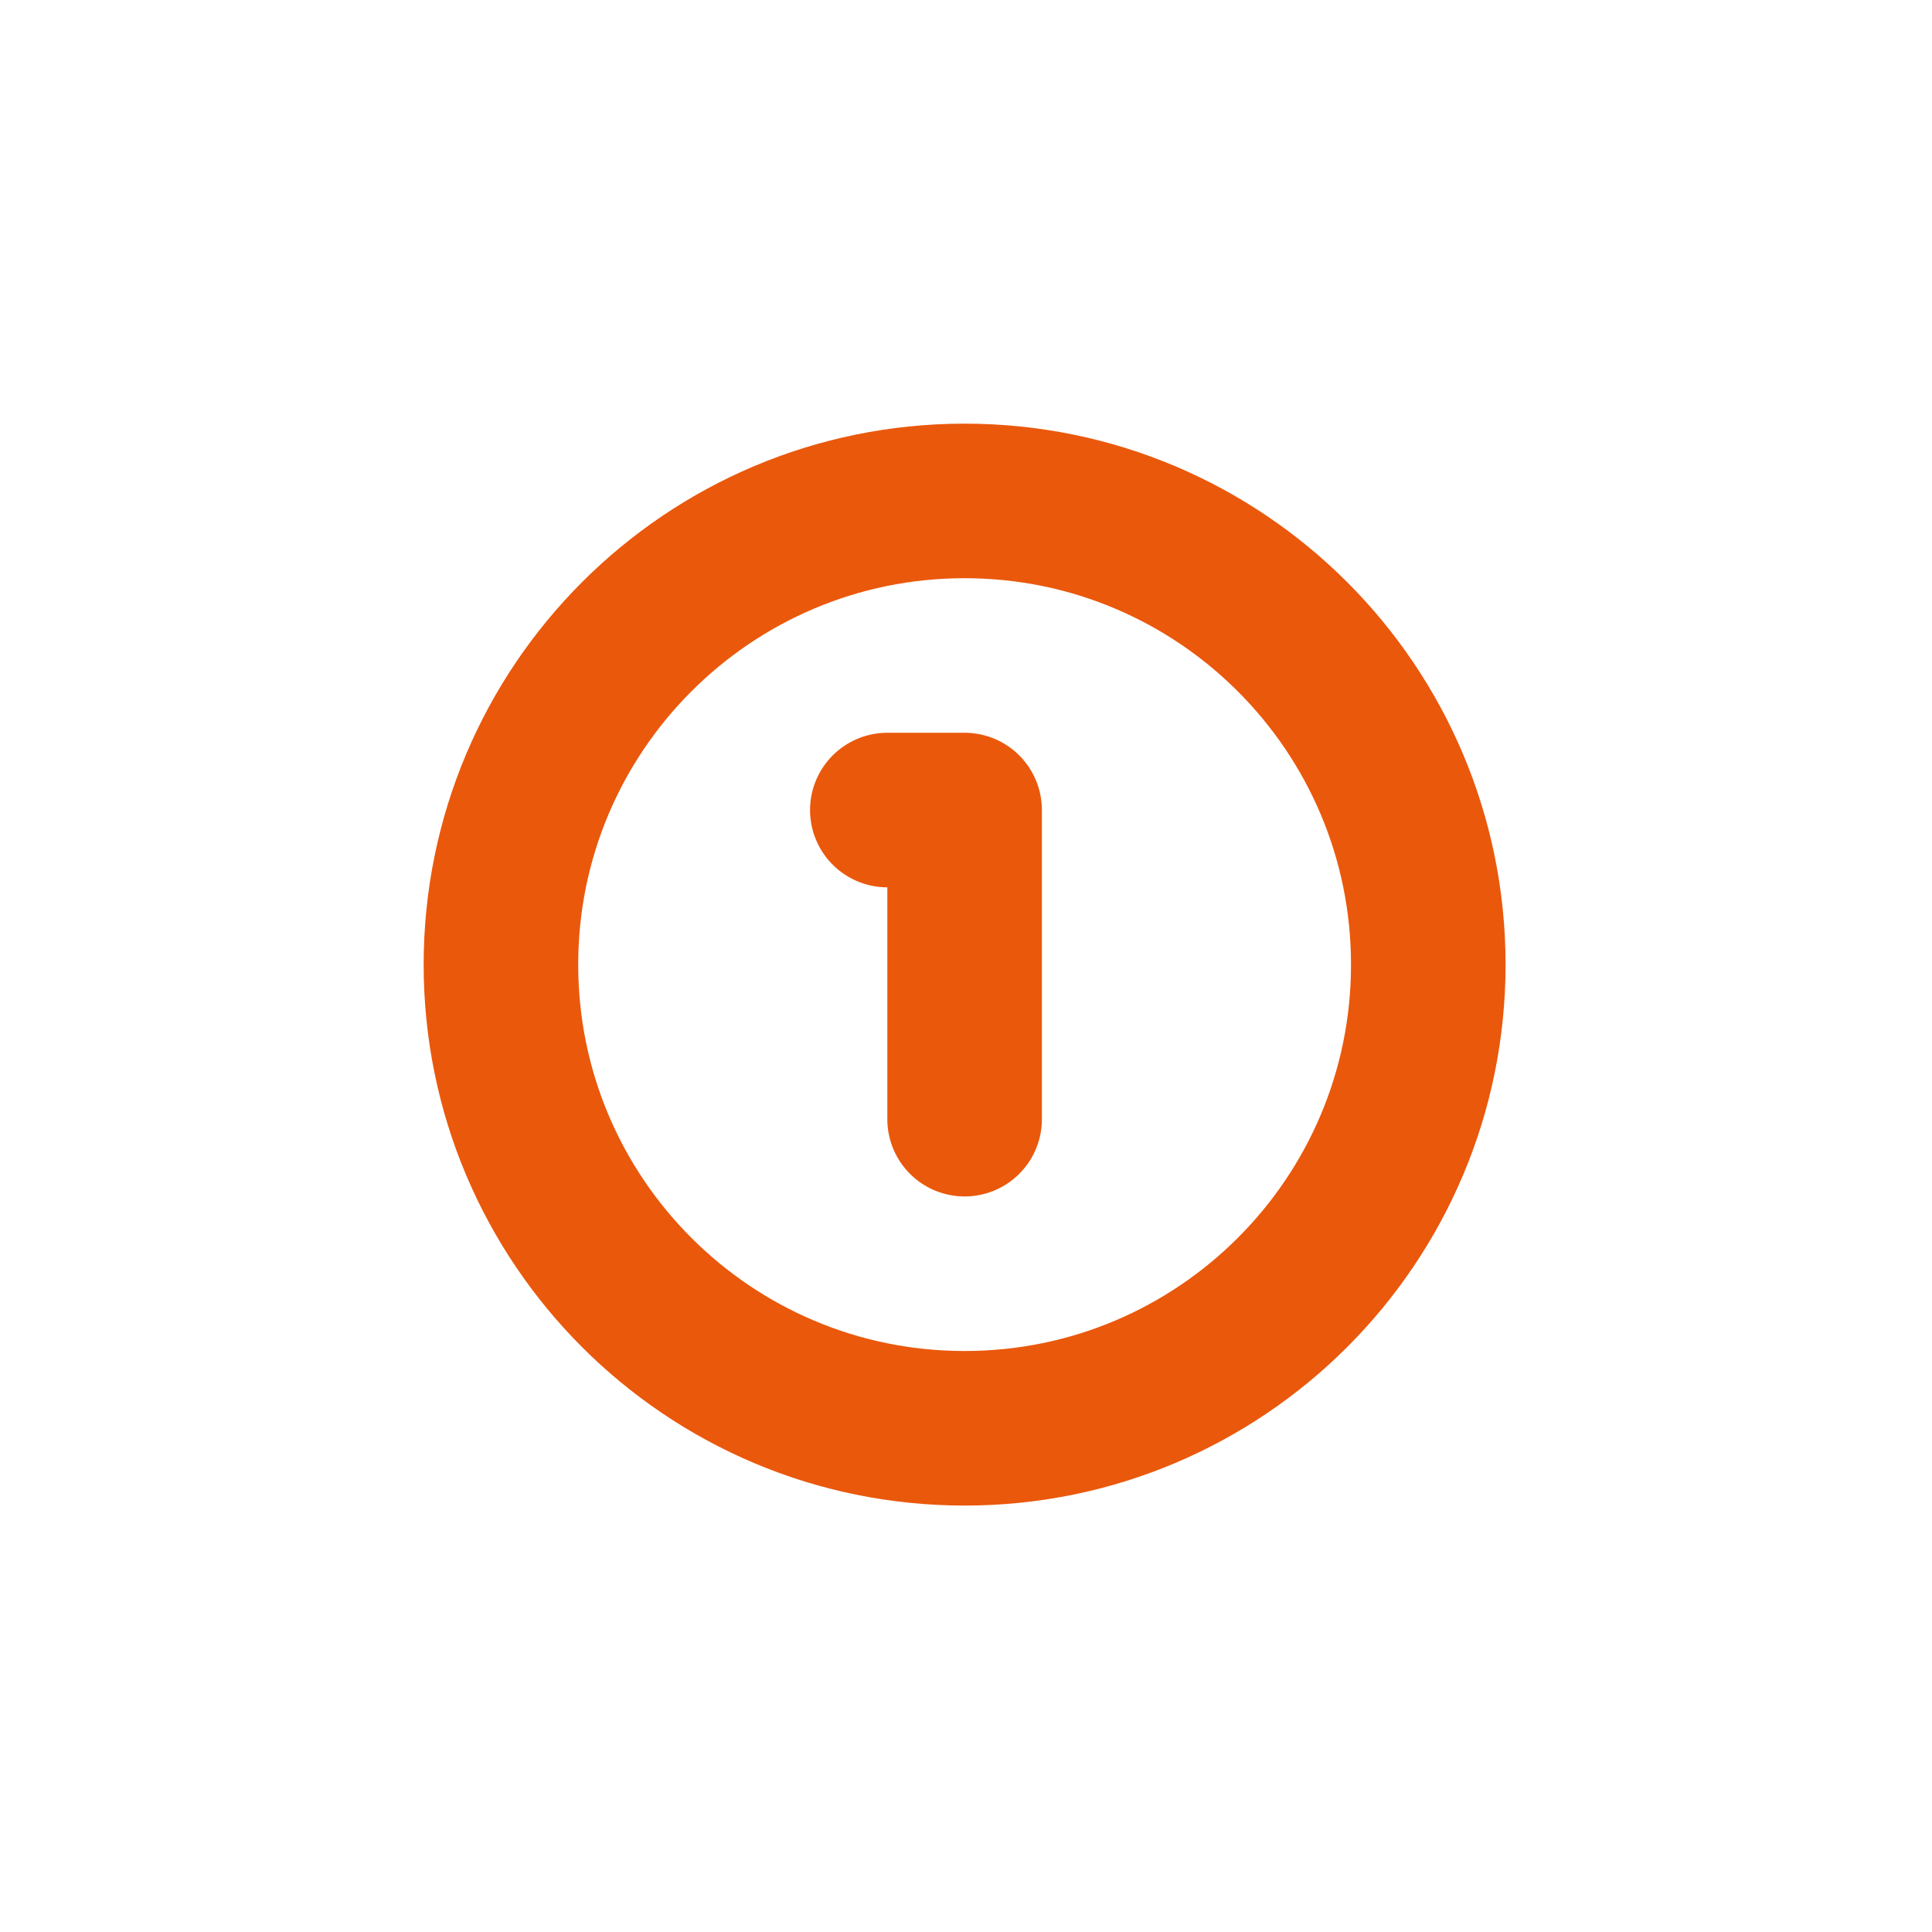 <svg width="25" height="25" viewBox="0 0 25 25" fill="none" xmlns="http://www.w3.org/2000/svg">
<path d="M12.482 18.482C15.796 18.482 18.482 15.796 18.482 12.482C18.482 9.169 15.796 6.482 12.482 6.482C9.168 6.482 6.482 9.169 6.482 12.482C6.482 15.796 9.168 18.482 12.482 18.482Z" stroke="#EA580C" stroke-width="2" stroke-linecap="round" stroke-linejoin="round"/>
<path d="M11.482 10.482H12.482V14.482" stroke="#EA580C" stroke-width="2" stroke-linecap="round" stroke-linejoin="round"/>
</svg>
